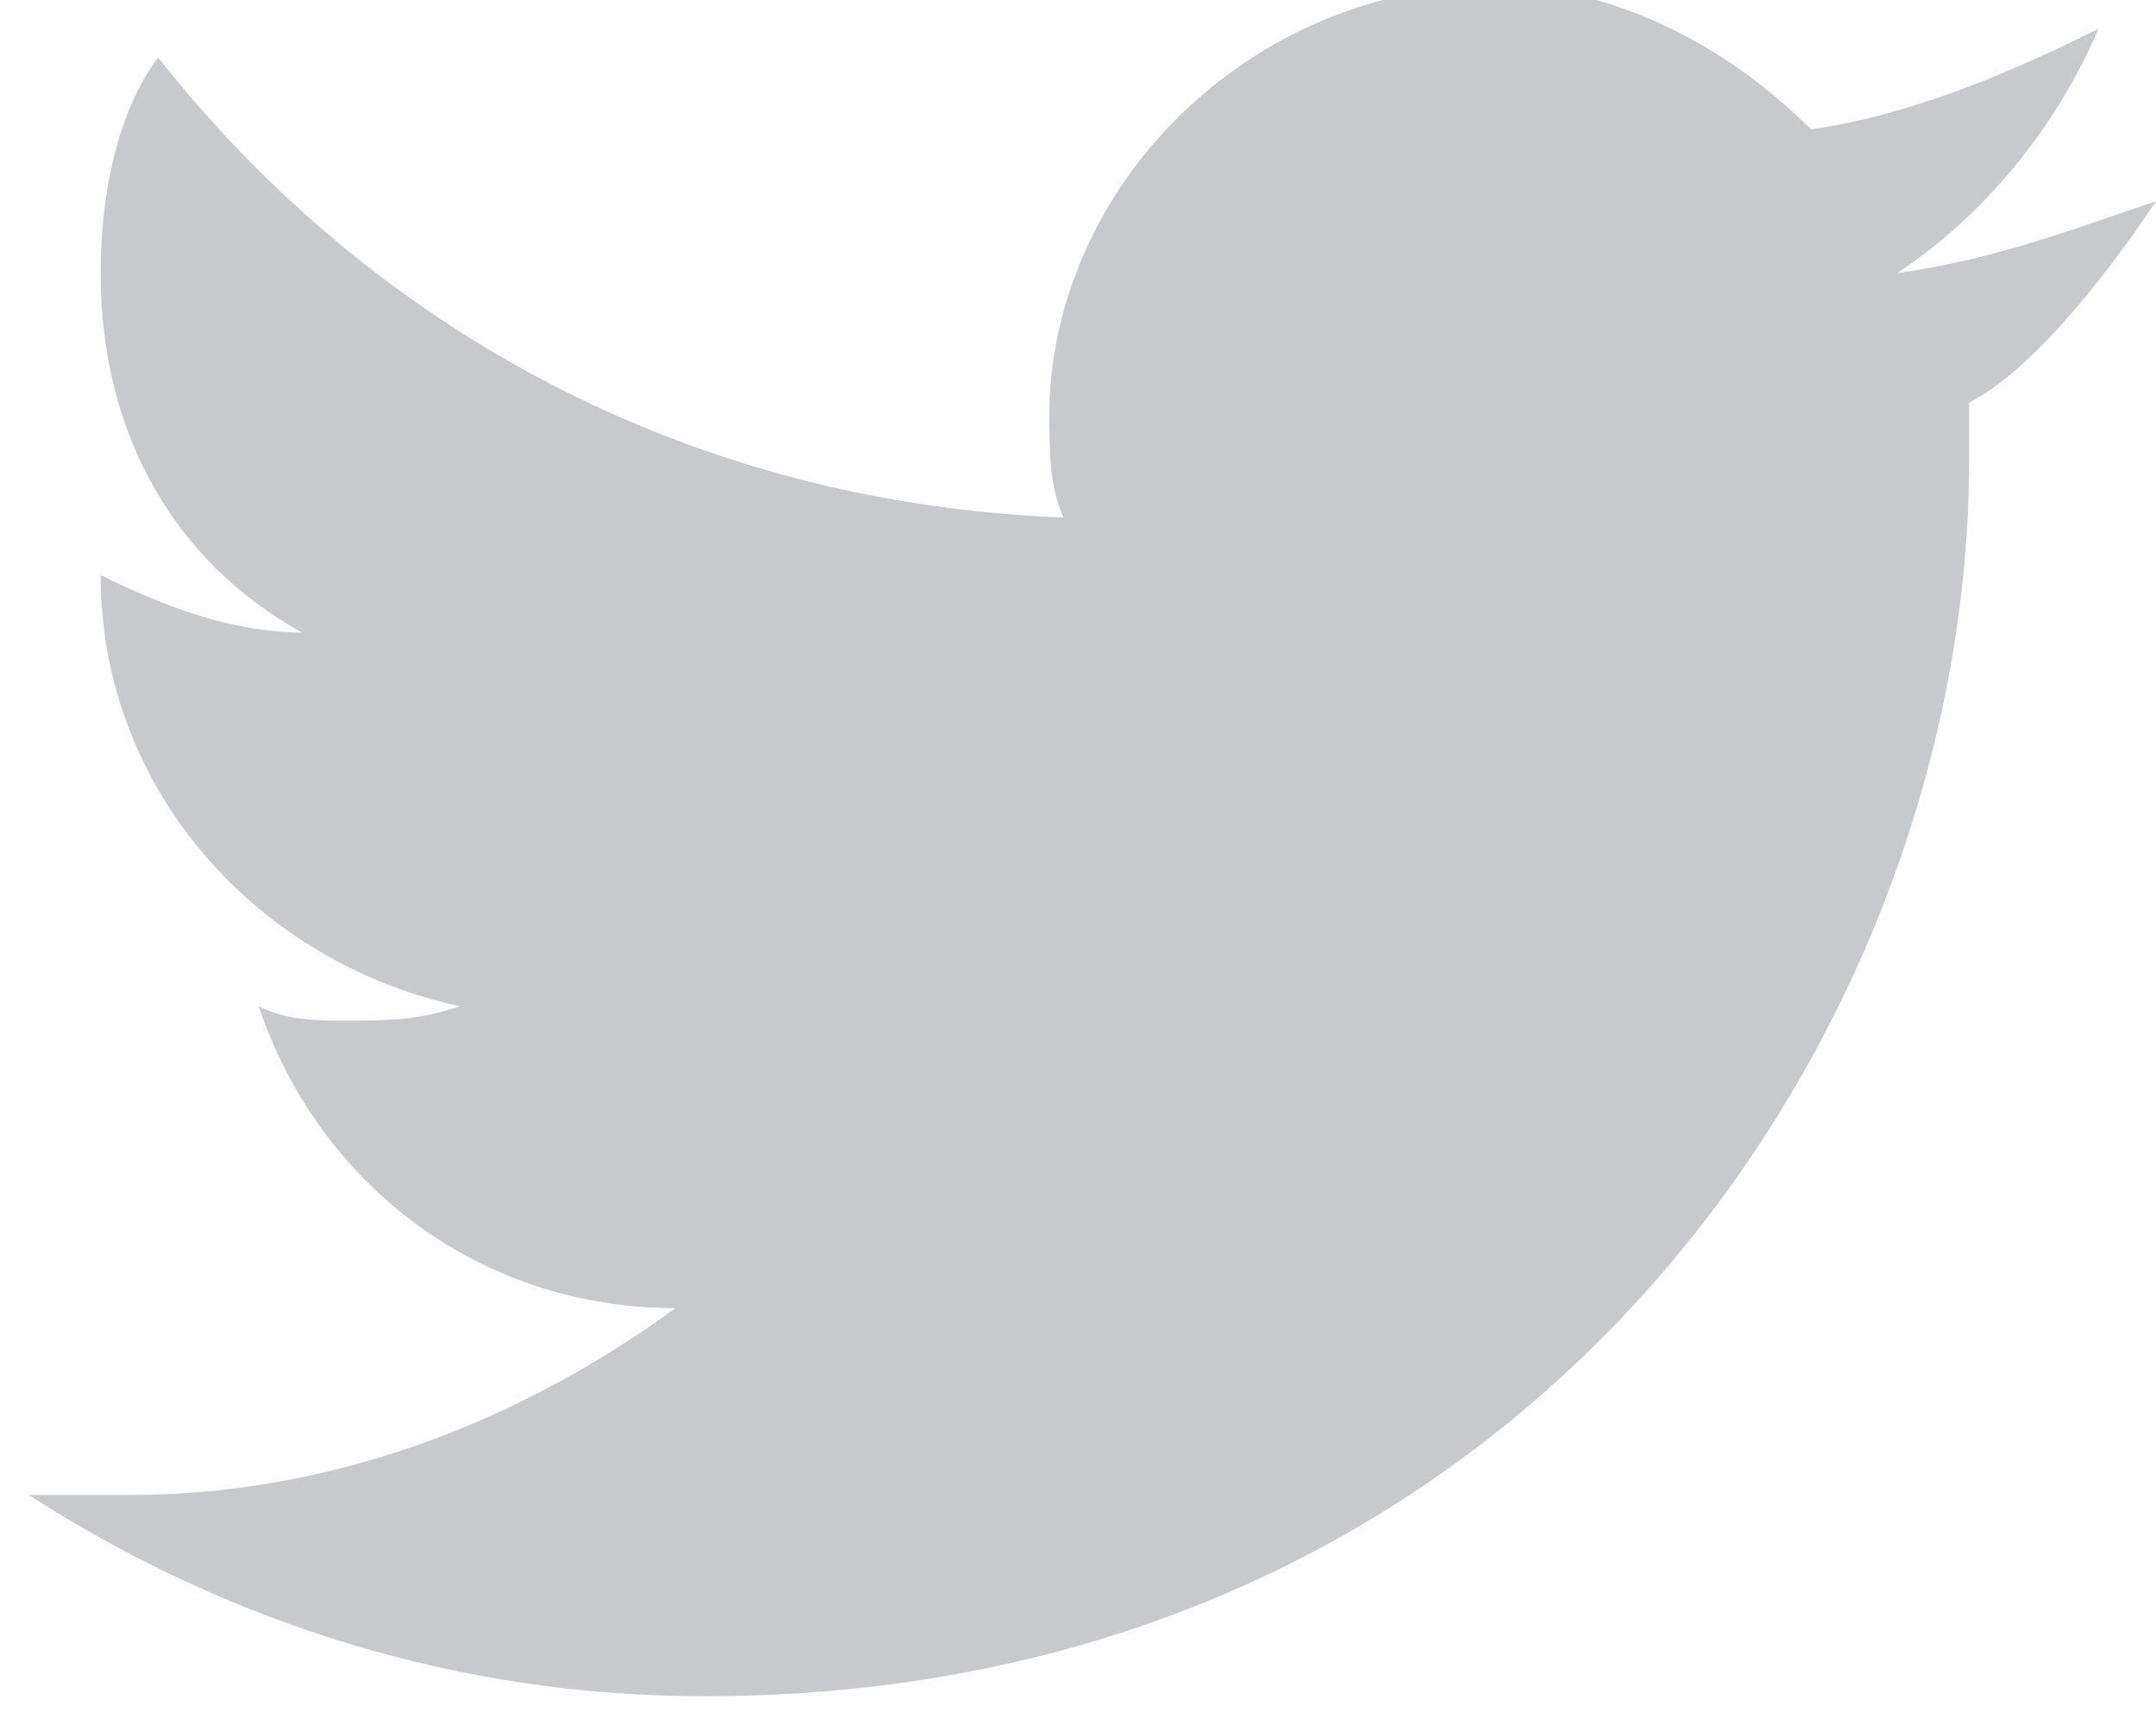 <?xml version="1.0" encoding="utf-8"?>
<!-- Generator: Adobe Illustrator 19.1.0, SVG Export Plug-In . SVG Version: 6.00 Build 0)  -->
<svg version="1.1" baseProfile="tiny" id="Layer_1" xmlns="http://www.w3.org/2000/svg" xmlns:xlink="http://www.w3.org/1999/xlink"
	 x="0px" y="0px" viewBox="-675 379 15 12" xml:space="preserve">
<path fill="#C7C9CC" d="M-660,380.4c-0.6,0.2-1.1,0.4-1.8,0.5c0.6-0.4,1.1-1,1.4-1.7c-0.6,0.3-1.3,0.6-2,0.7c-0.6-0.6-1.4-1-2.2-1
	c-1.7,0-3.1,1.4-3.1,3c0,0.2,0,0.5,0.1,0.7c-2.6-0.1-4.8-1.3-6.3-3.2c-0.3,0.4-0.4,1-0.4,1.5c0,1.1,0.5,2,1.4,2.5
	c-0.5,0-1-0.2-1.4-0.4c0,0,0,0,0,0c0,1.5,1.1,2.7,2.5,3c-0.3,0.1-0.5,0.1-0.8,0.1c-0.2,0-0.4,0-0.6-0.1c0.4,1.2,1.5,2.1,2.9,2.1
	c-1.1,0.8-2.4,1.3-3.8,1.3c-0.2,0-0.5,0-0.7,0c1.4,0.9,3,1.4,4.7,1.4c5.7,0,8.8-4.6,8.8-8.6c0-0.1,0-0.3,0-0.4
	C-660.9,381.6-660.4,381-660,380.4z"/>
</svg>

